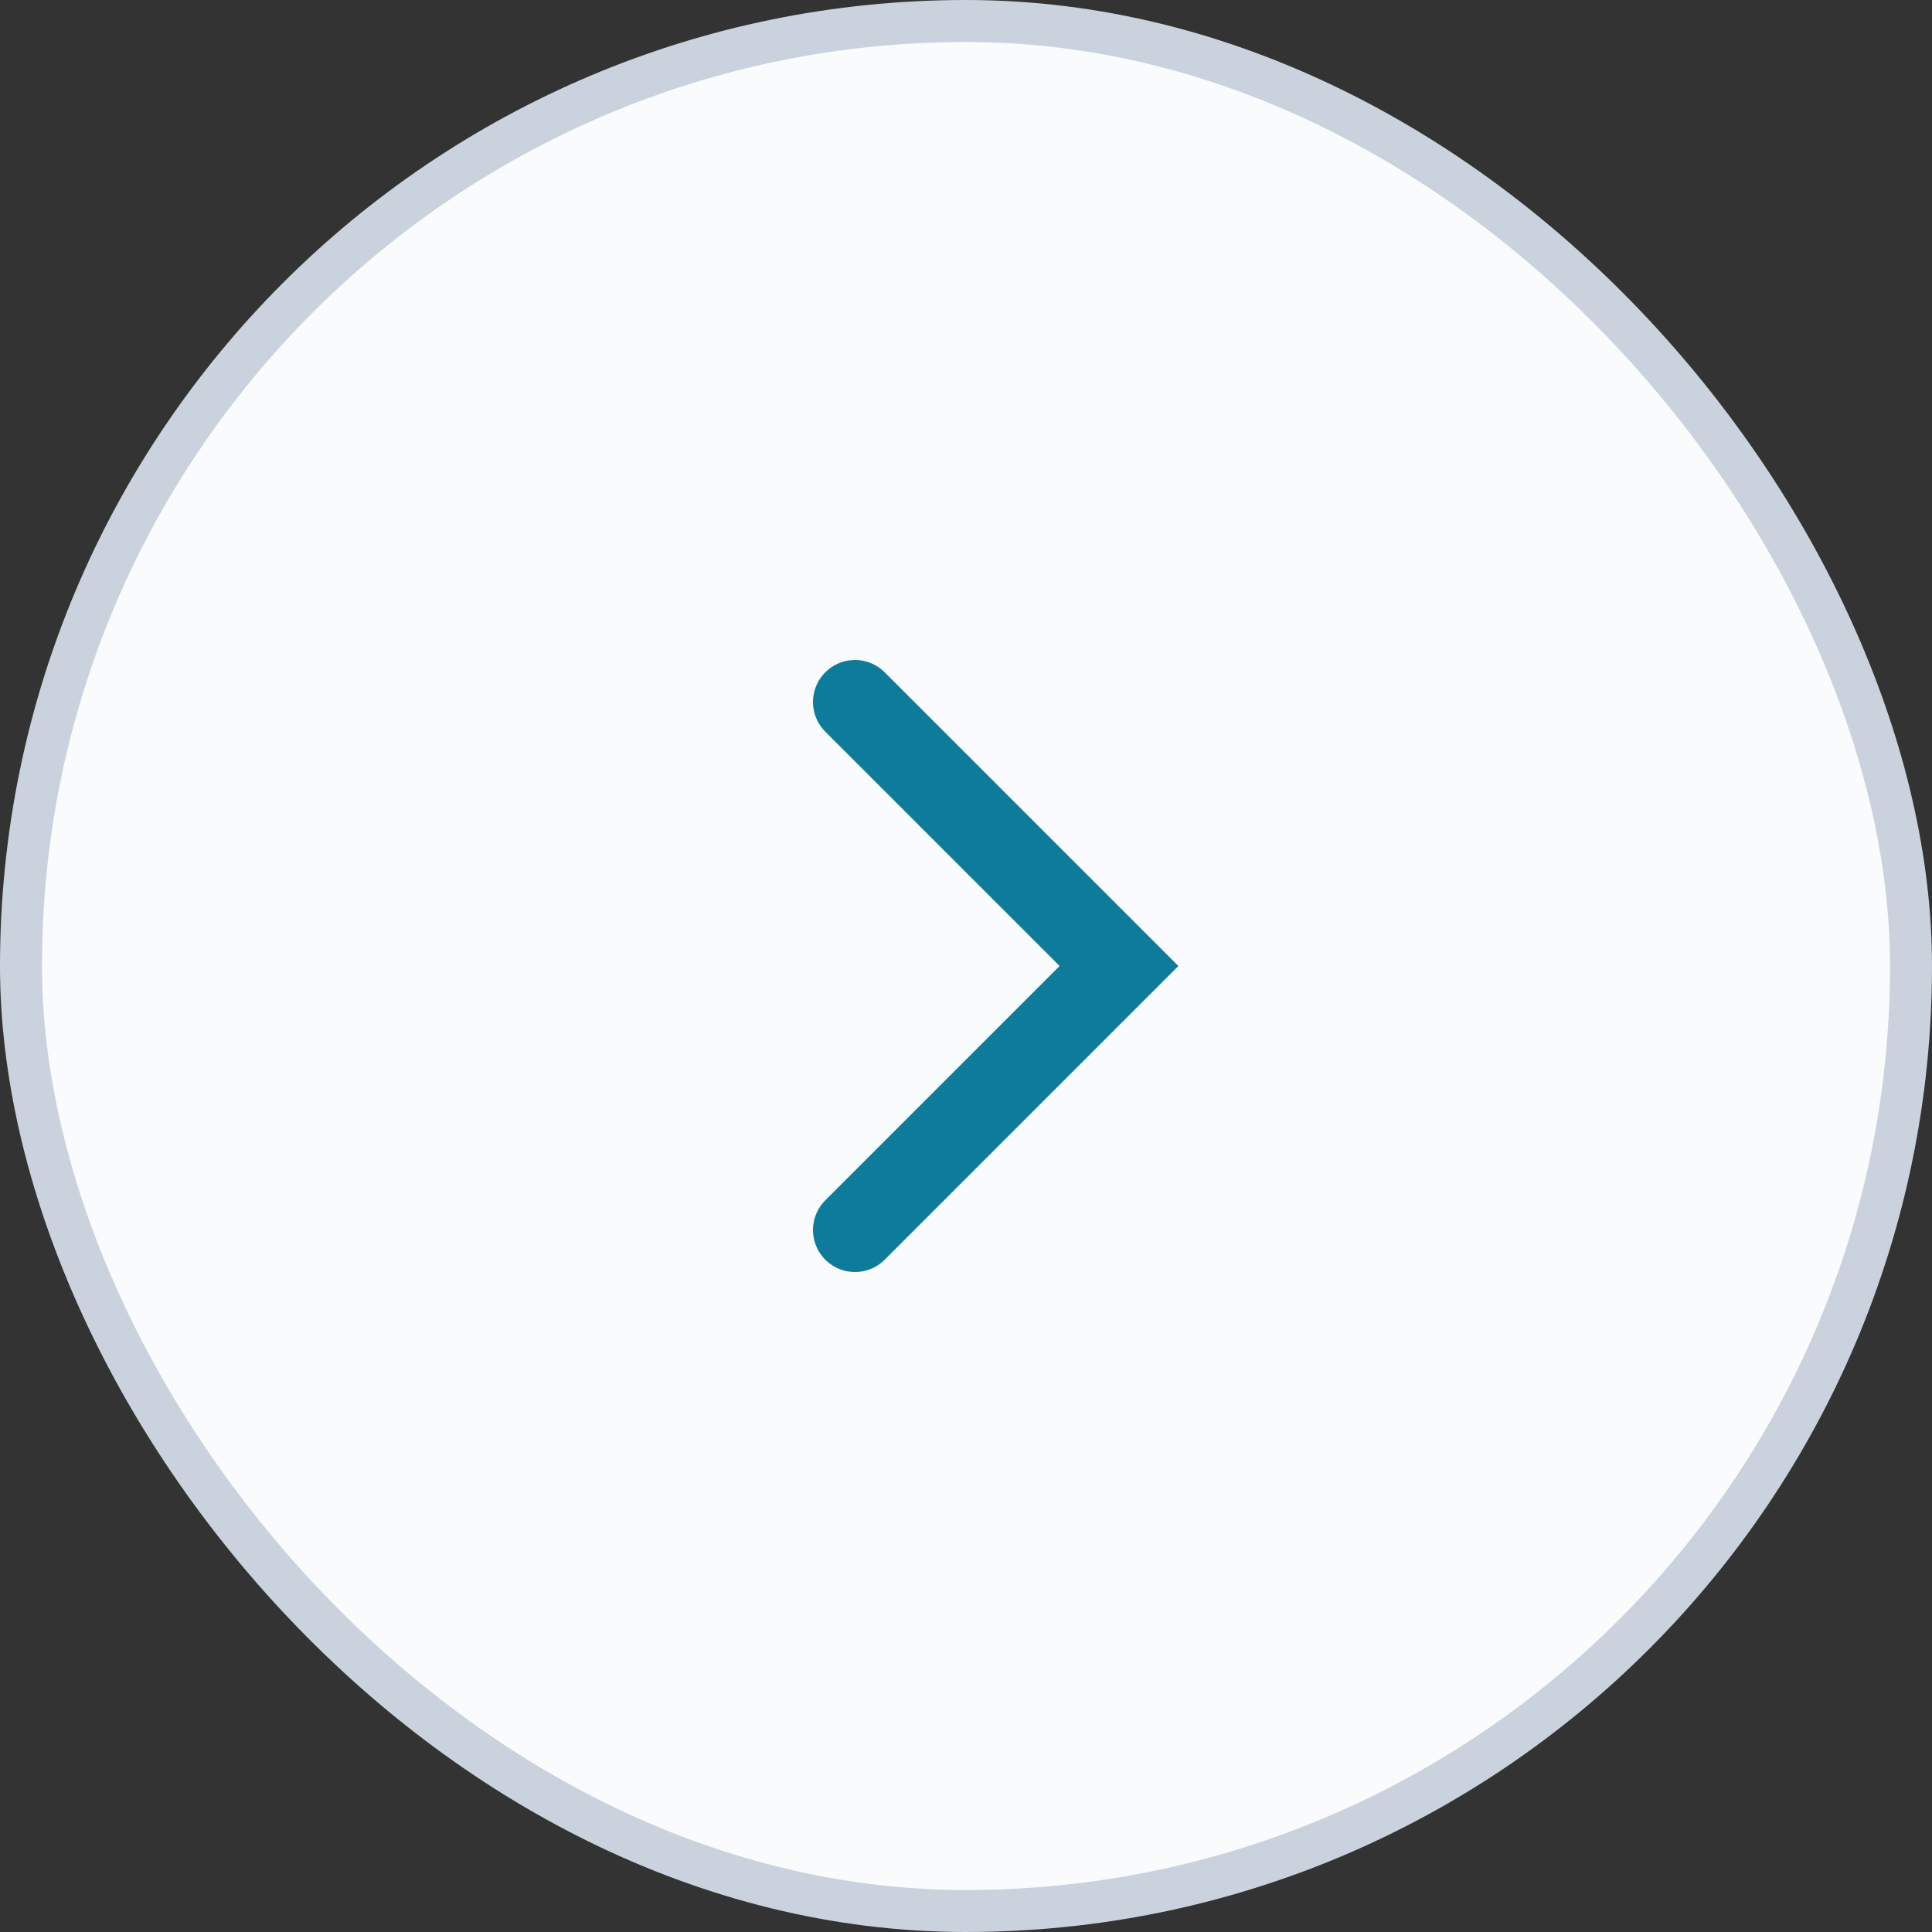 <svg width="46" height="46" viewBox="0 0 46 46" fill="none" xmlns="http://www.w3.org/2000/svg">
<rect x="0" y="0" width="46" height="46" fill="#333333" stroke="none"/>
<rect x="0.5" y="0.5" width="45" height="45" rx="22.5" fill="#FAFBFD"/>
<rect x="0.5" y="0.5" width="45" height="45" rx="22.5" stroke="#CAD3DD"/>
<path d="M20.357 29.286L26.643 23L20.357 16.714" stroke="#0F7B9B" stroke-width="2" stroke-linecap="round"/>
</svg>
